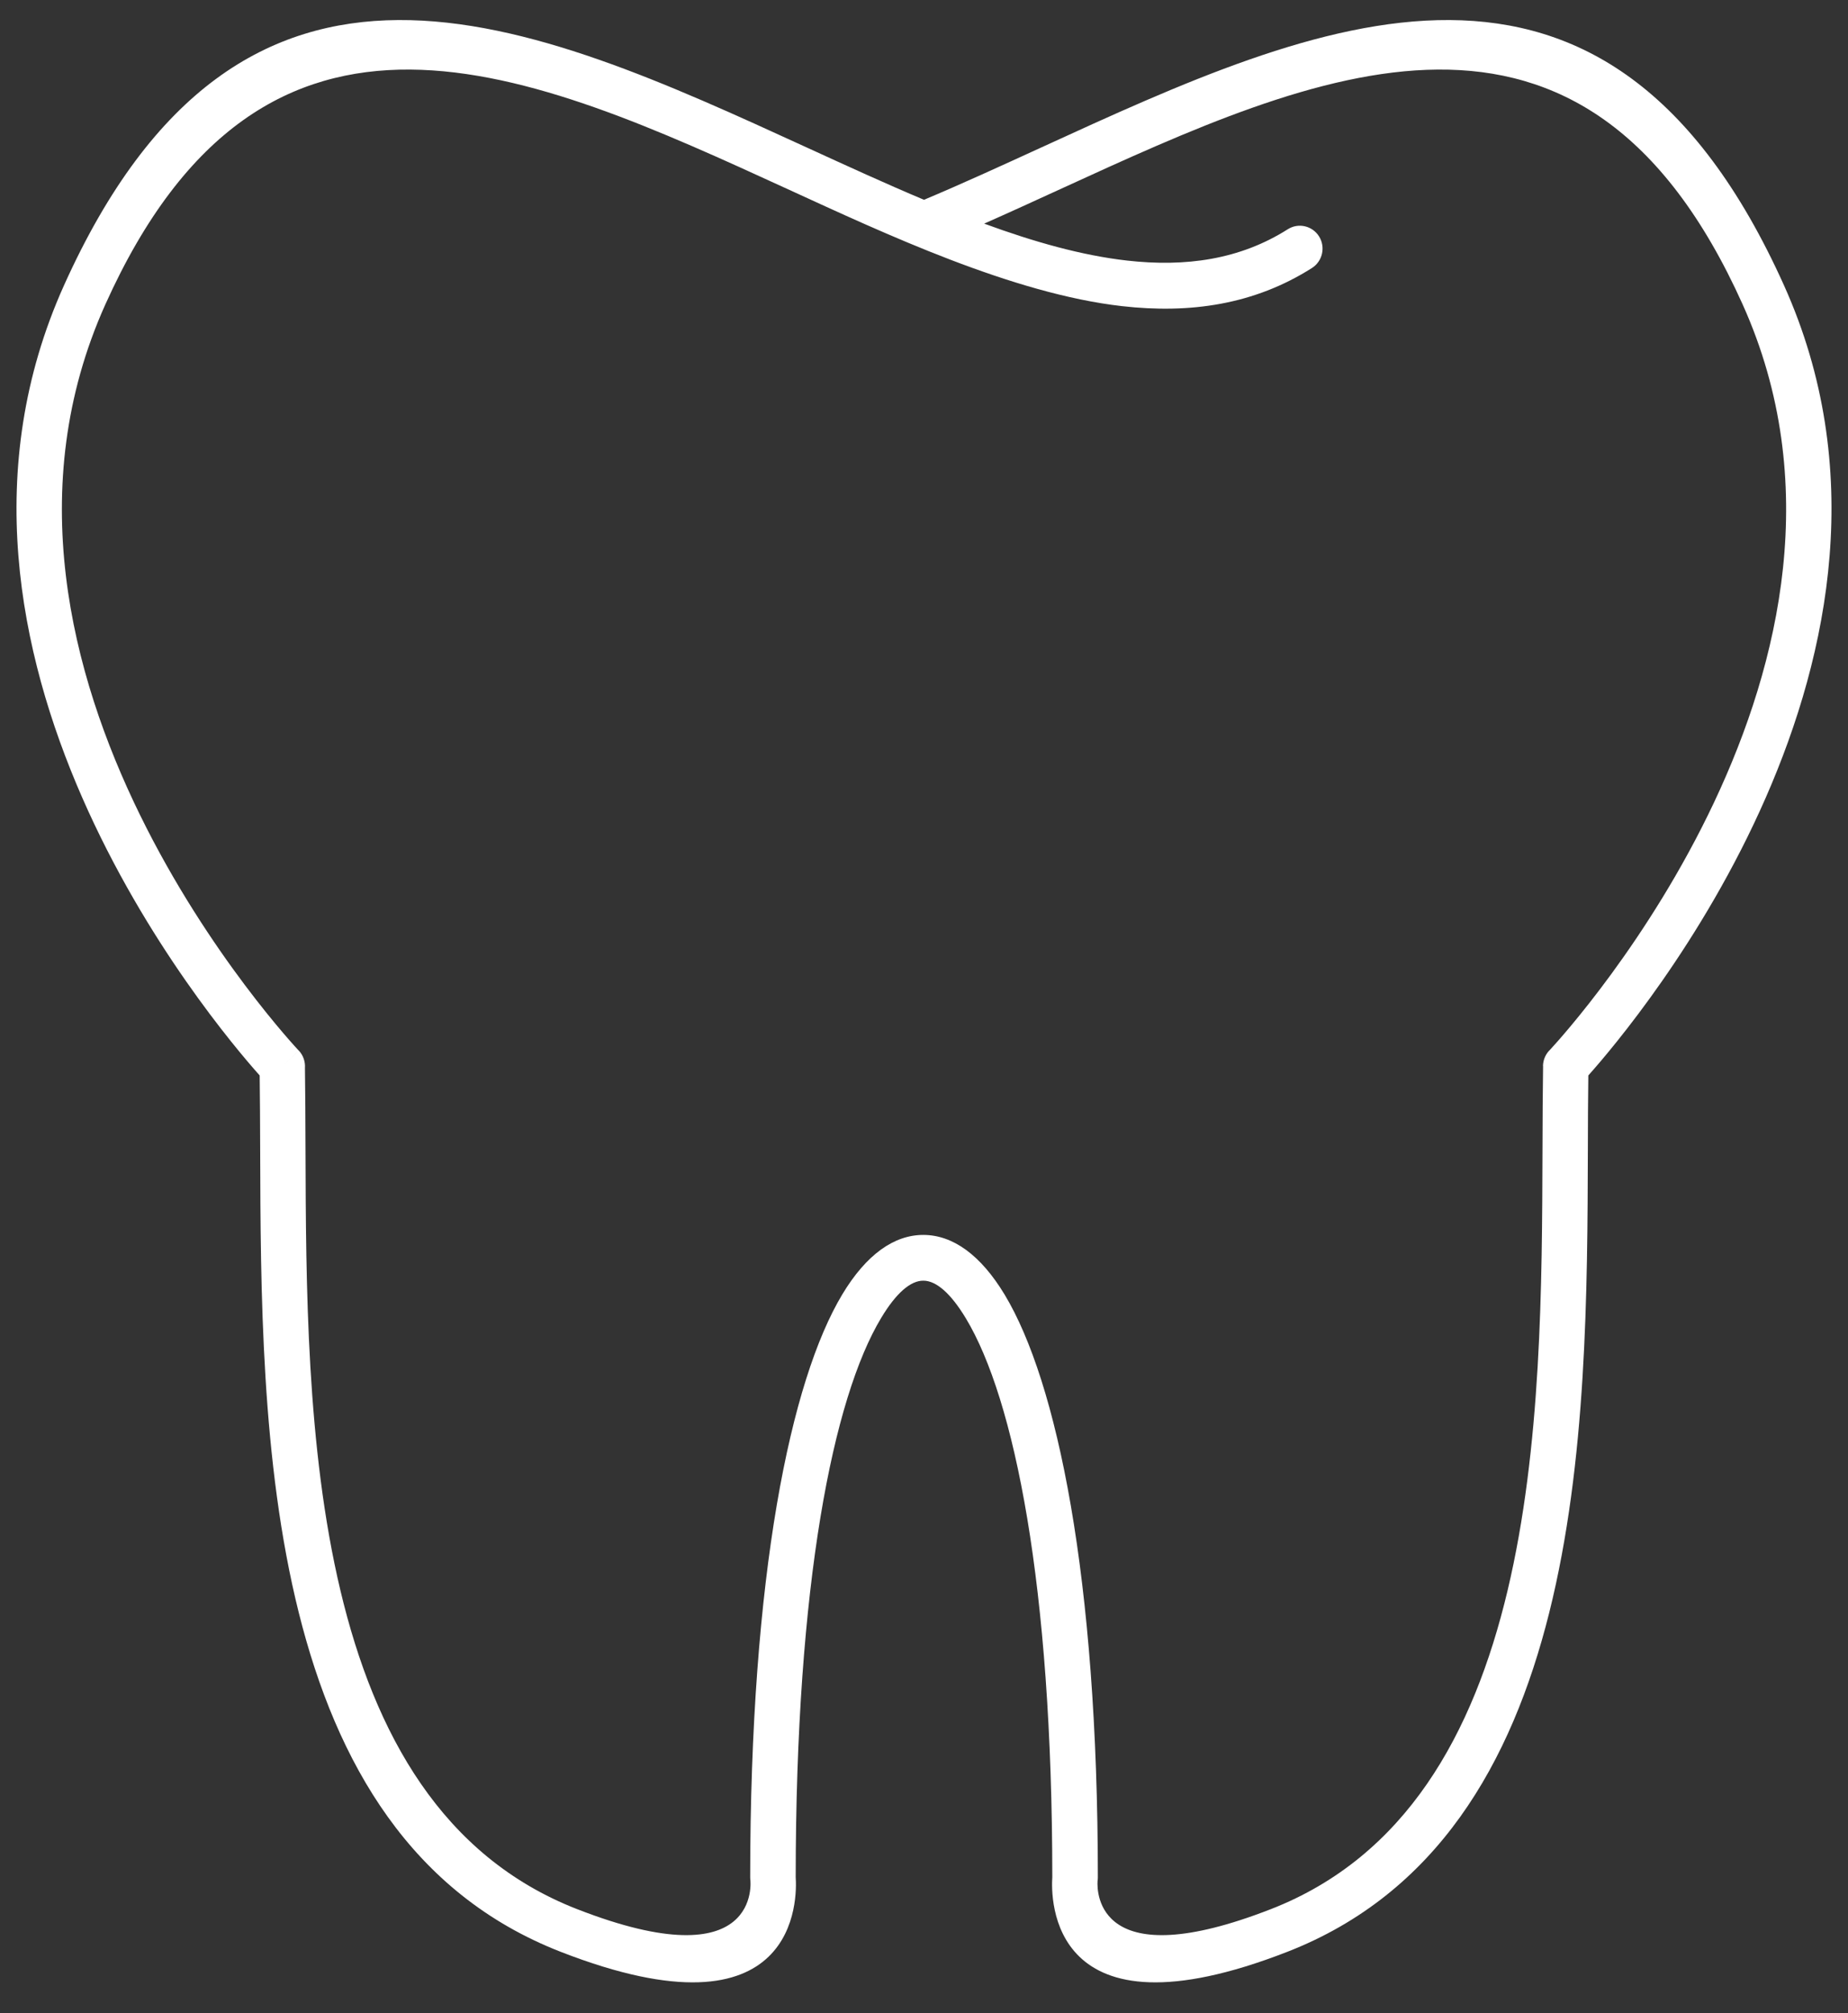<svg width="56" height="61" viewBox="0 0 56 61" fill="none" xmlns="http://www.w3.org/2000/svg">
<rect x="0" y="0" width="56" height="61" fill="#333333" stroke="none"/>
<path d="M23.879 5.735C16.09 2.165 8.03 -1.529 3.193 9.223C-1.805 20.334 9.023 31.802 9.054 31.835L8.553 32.311L9.056 31.834C9.193 31.982 9.254 32.174 9.241 32.361C9.252 33.13 9.255 33.959 9.258 34.826C9.283 42.988 9.318 54.66 17.483 57.846C23.11 60.041 22.739 56.967 22.738 56.959L23.422 56.888L22.736 56.959C22.733 56.931 22.732 56.904 22.733 56.877C22.733 47.71 23.957 41.827 25.526 39.218C26.25 38.014 27.095 37.415 27.987 37.419C28.878 37.423 29.721 38.029 30.446 39.232C32.028 41.861 33.268 47.772 33.268 56.888C33.268 56.925 33.265 56.962 33.259 56.998C33.238 57.346 33.257 59.898 38.517 57.846C46.682 54.66 46.718 42.988 46.742 34.826C46.745 33.937 46.748 33.086 46.76 32.3L47.448 32.311L46.757 32.3C46.761 32.104 46.844 31.927 46.976 31.803C47.592 31.137 57.661 20.012 52.807 9.223C47.97 -1.529 39.91 2.165 32.121 5.735C31.355 6.086 30.592 6.436 29.823 6.776C31.323 7.327 32.776 7.739 34.15 7.895C35.924 8.096 37.571 7.868 39.023 6.947C39.344 6.742 39.769 6.84 39.972 7.164C40.174 7.488 40.077 7.916 39.756 8.121C38.007 9.231 36.066 9.511 33.999 9.276C30.694 8.901 26.818 7.082 23.879 5.735ZM24.445 4.468C25.654 5.022 26.856 5.573 28 6.054C29.144 5.573 30.346 5.022 31.555 4.468C39.958 0.616 48.655 -3.369 54.063 8.652C59.049 19.736 49.574 30.97 48.131 32.587C48.121 33.299 48.119 34.047 48.117 34.826C48.091 43.38 48.054 55.613 39.013 59.14C31.754 61.972 31.847 57.467 31.888 56.879C31.887 48.034 30.738 42.387 29.27 39.949C28.812 39.189 28.372 38.807 27.981 38.805C27.593 38.803 27.155 39.179 26.701 39.936C25.247 42.354 24.113 47.976 24.112 56.879C24.153 57.467 24.247 61.972 16.987 59.14C7.946 55.613 7.909 43.38 7.884 34.826C7.881 34.047 7.879 33.299 7.869 32.587C6.426 30.97 -3.049 19.736 1.937 8.652C7.345 -3.369 16.042 0.616 24.445 4.468Z" fill="white"/>
</svg>
